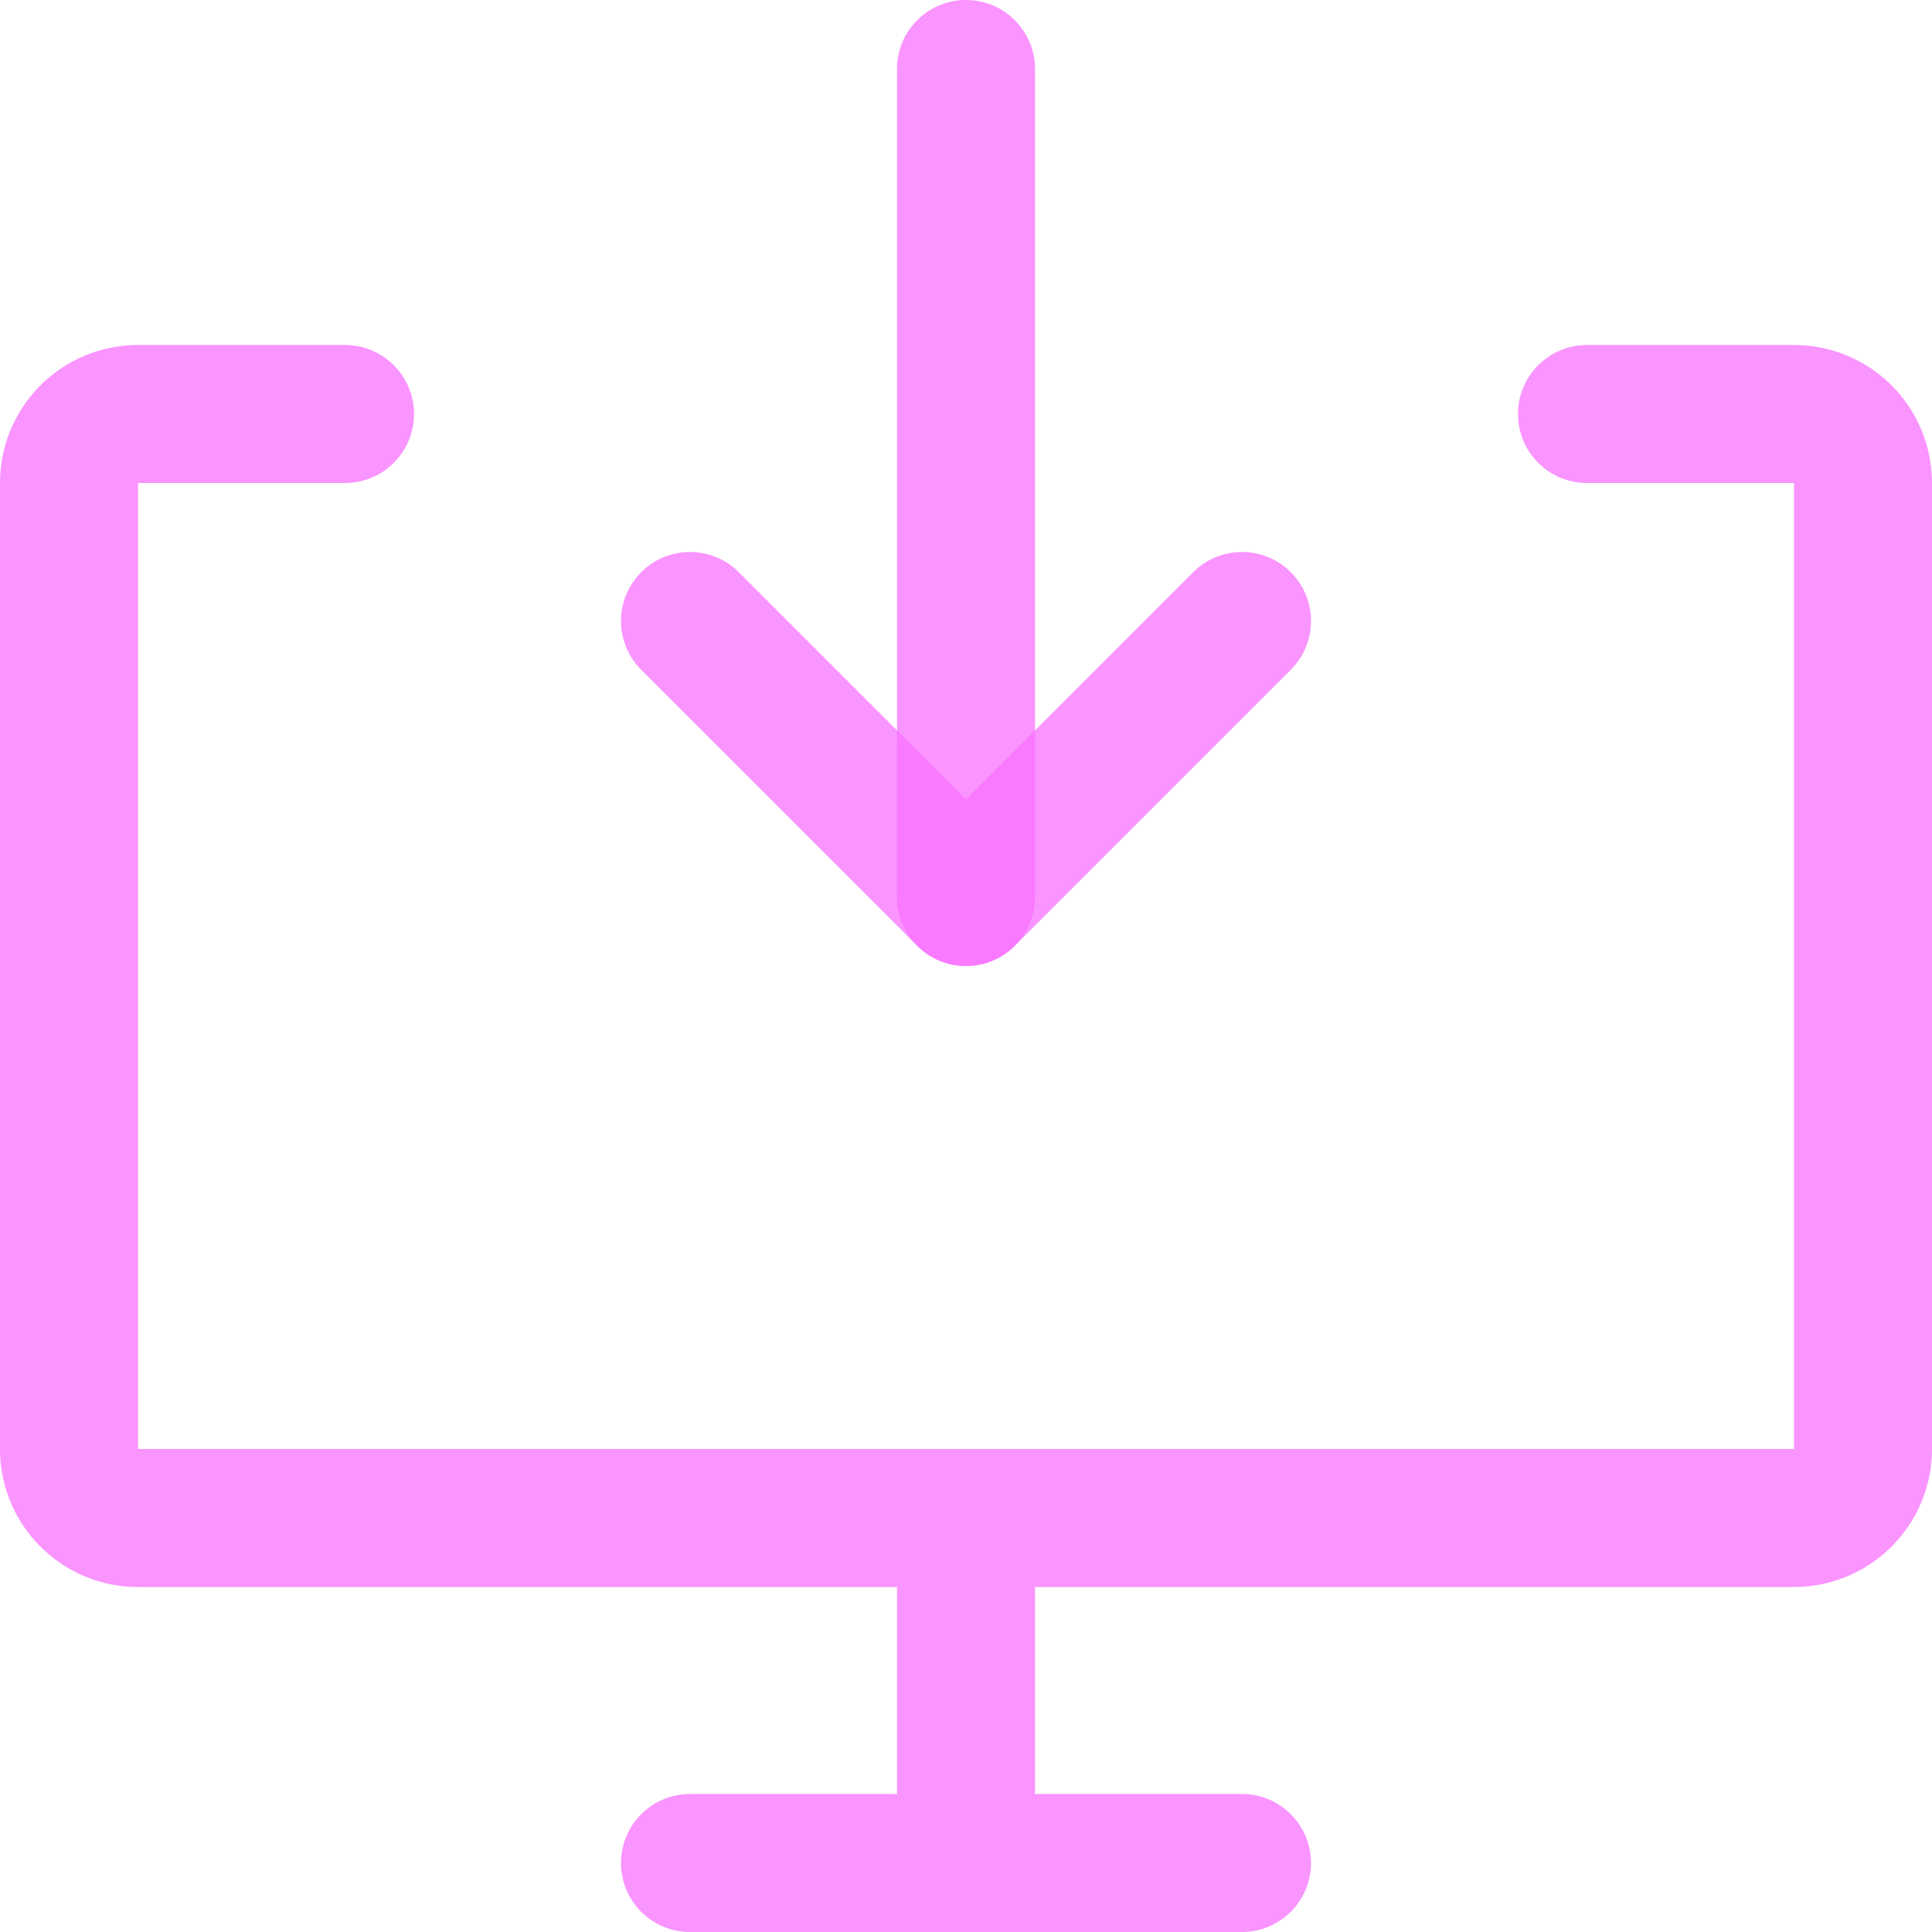 <svg xmlns="http://www.w3.org/2000/svg" width="32" height="32" viewBox="0 0 14 14">

<g fill="none" stroke="rgba(248, 113, 255, 0.752)" stroke-linecap="round" stroke-linejoin="round">

<path 
d="M11.5 3H13a.5.5 0 0 1 .5.5v7a.5.5 0 0 1-.5.5H1a.5.5 0 0 1-.5-.5v-7A.5.5 0 0 1 1 3h1.5M7 11v2.5m-2 0h4M7 .5v6"/>

<path d="m5 4.5l2 2l2-2"/>

</g>
</svg>